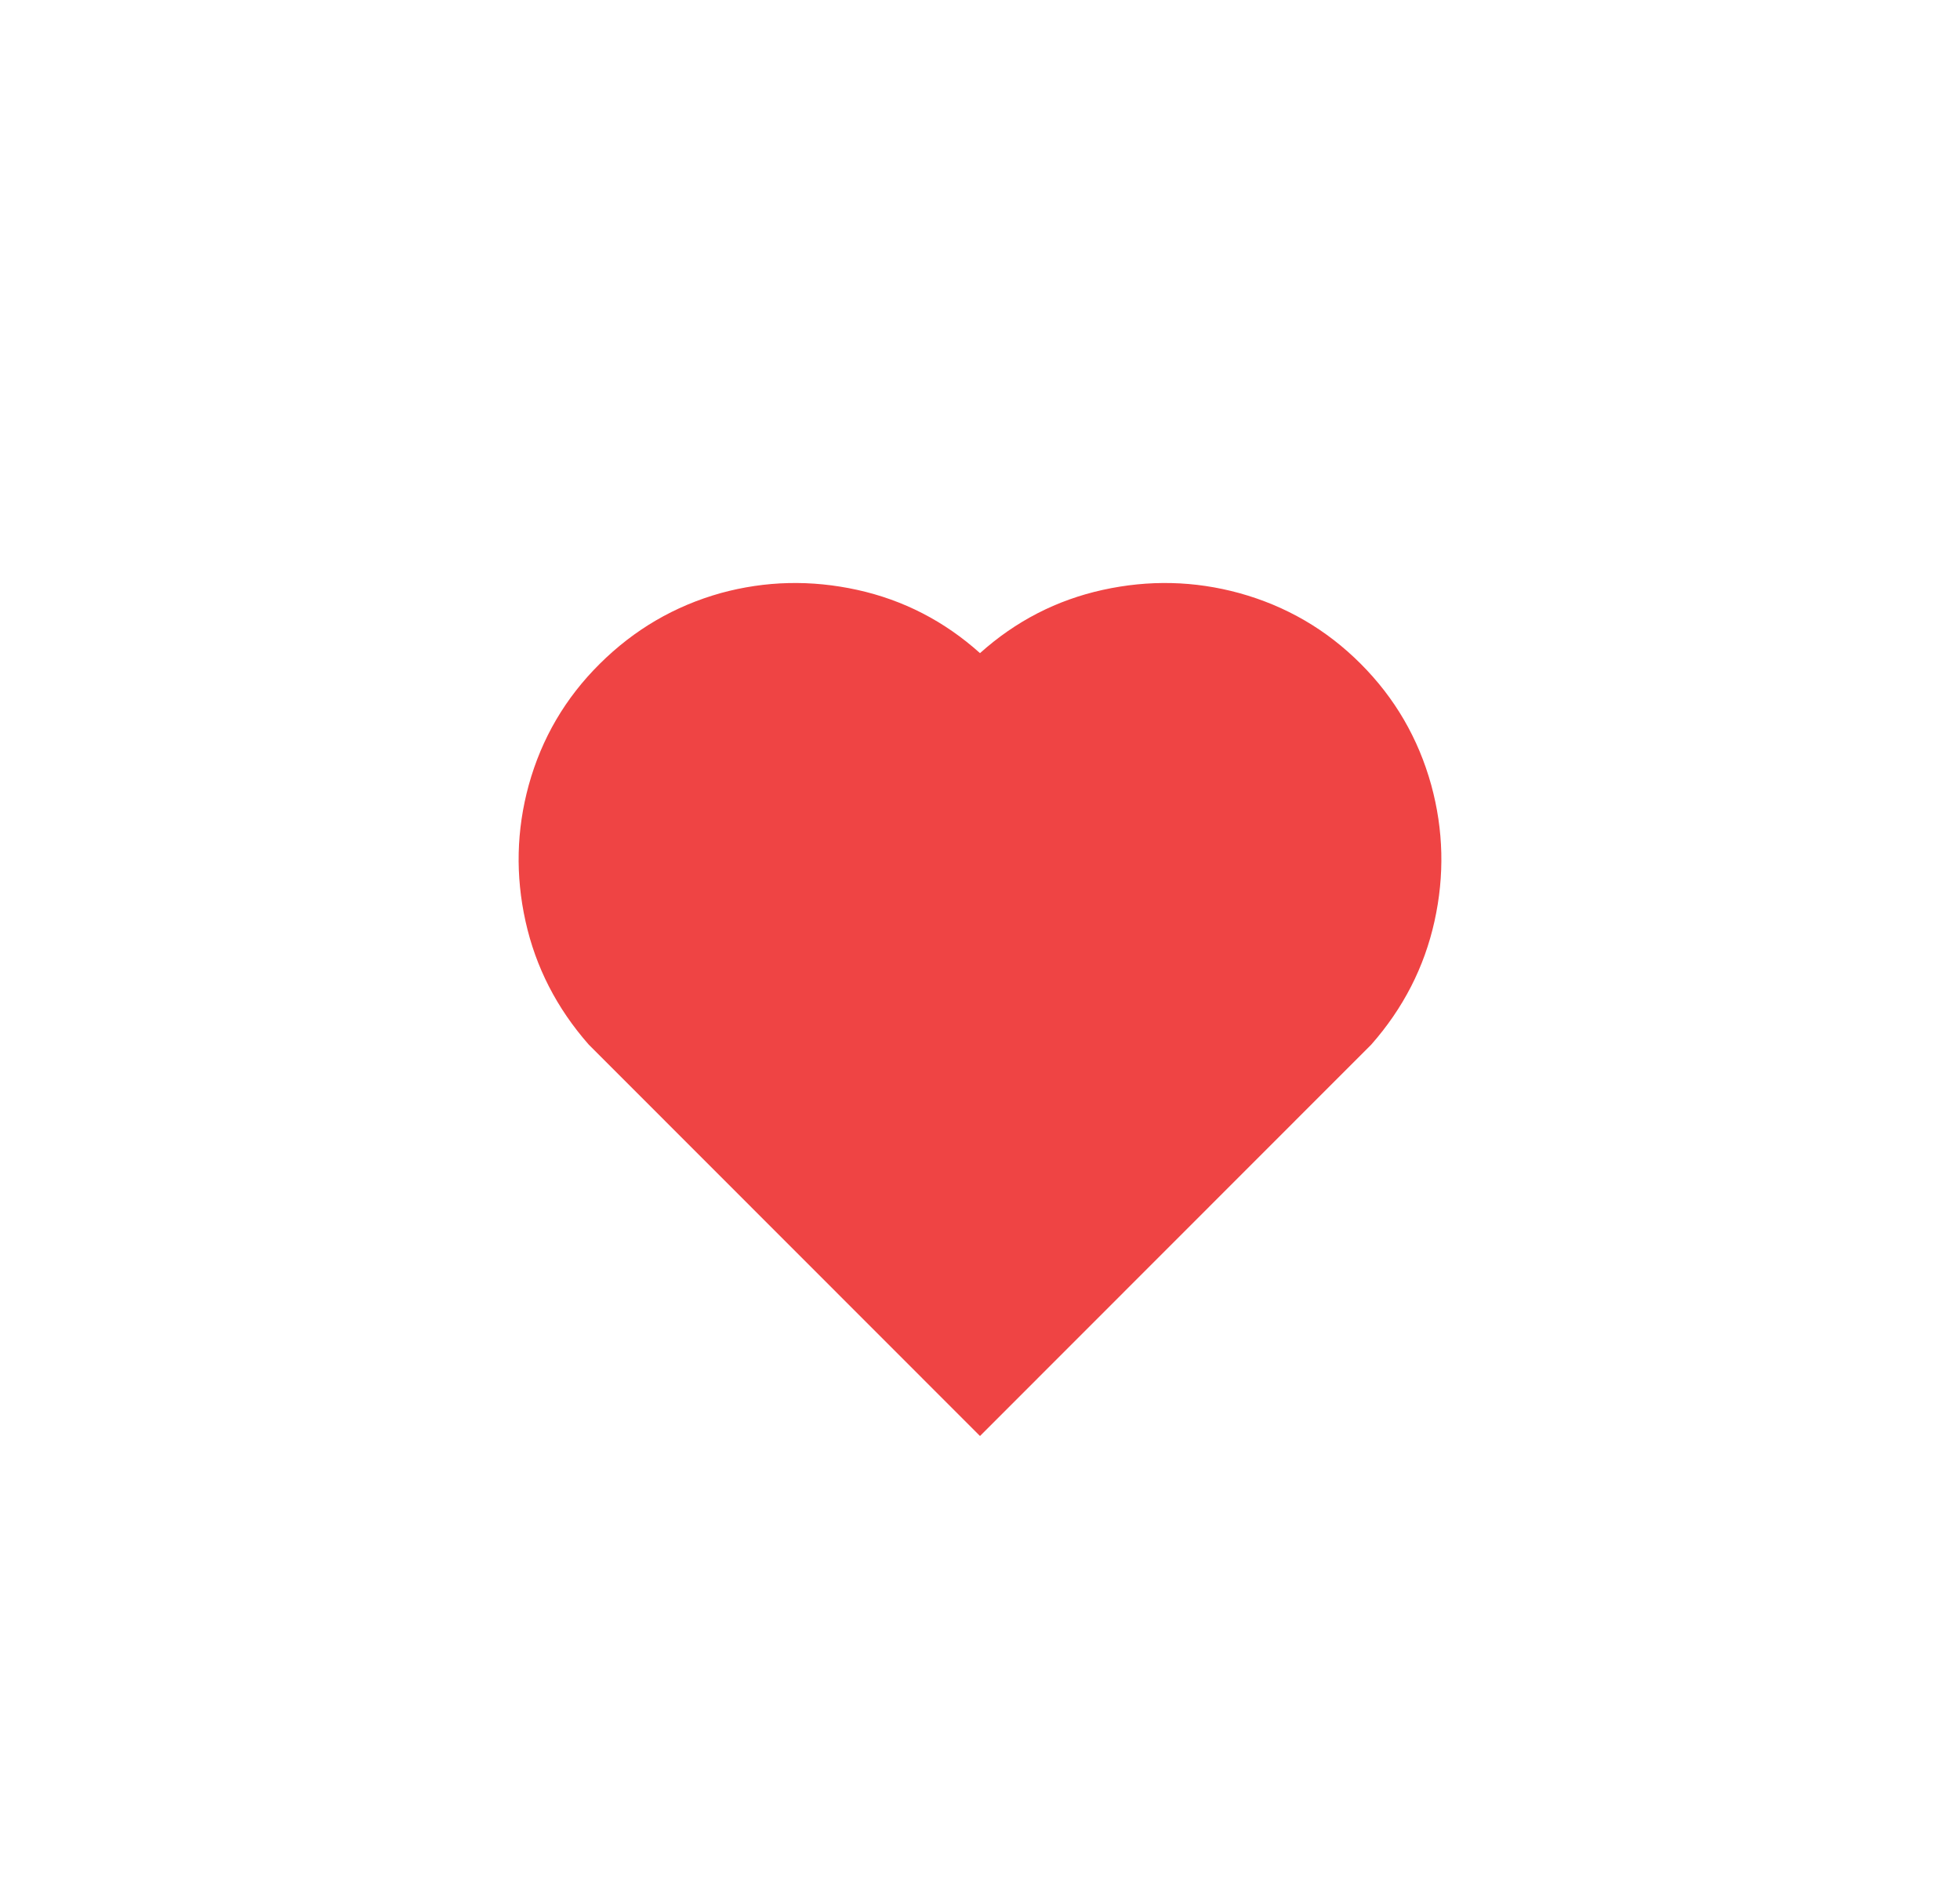<svg width="33" height="32" viewBox="0 0 33 32" fill="none" xmlns="http://www.w3.org/2000/svg">
<g filter="url(#filter0_d_4_584)">
<path d="M16.5 9.999C17.101 9.46 17.79 9.105 18.567 8.934C19.343 8.763 20.11 8.781 20.866 8.988C21.653 9.206 22.334 9.602 22.909 10.178C23.484 10.753 23.88 11.434 24.098 12.222C24.305 12.979 24.323 13.743 24.152 14.515C23.981 15.287 23.627 15.979 23.088 16.591L16.5 23.183L9.912 16.591C9.374 15.979 9.019 15.287 8.848 14.515C8.677 13.743 8.695 12.979 8.902 12.222C9.12 11.434 9.519 10.753 10.099 10.178C10.679 9.602 11.357 9.206 12.134 8.988C12.89 8.781 13.657 8.763 14.434 8.934C15.21 9.105 15.899 9.46 16.5 9.999Z" fill="#EF4444"/>
</g>
<defs>
<filter id="filter0_d_4_584" x="-3.5" y="-4" width="40" height="40" filterUnits="userSpaceOnUse" color-interpolation-filters="sRGB">
<feFlood flood-opacity="0" result="BackgroundImageFix"/>
<feColorMatrix in="SourceAlpha" type="matrix" values="0 0 0 0 0 0 0 0 0 0 0 0 0 0 0 0 0 0 127 0" result="hardAlpha"/>
<feOffset dy="1"/>
<feGaussianBlur stdDeviation="1"/>
<feColorMatrix type="matrix" values="0 0 0 0 0 0 0 0 0 0 0 0 0 0 0 0 0 0 0.05 0"/>
<feBlend mode="normal" in2="BackgroundImageFix" result="effect1_dropShadow_4_584"/>
<feBlend mode="normal" in="SourceGraphic" in2="effect1_dropShadow_4_584" result="shape"/>
</filter>
</defs>
</svg>
